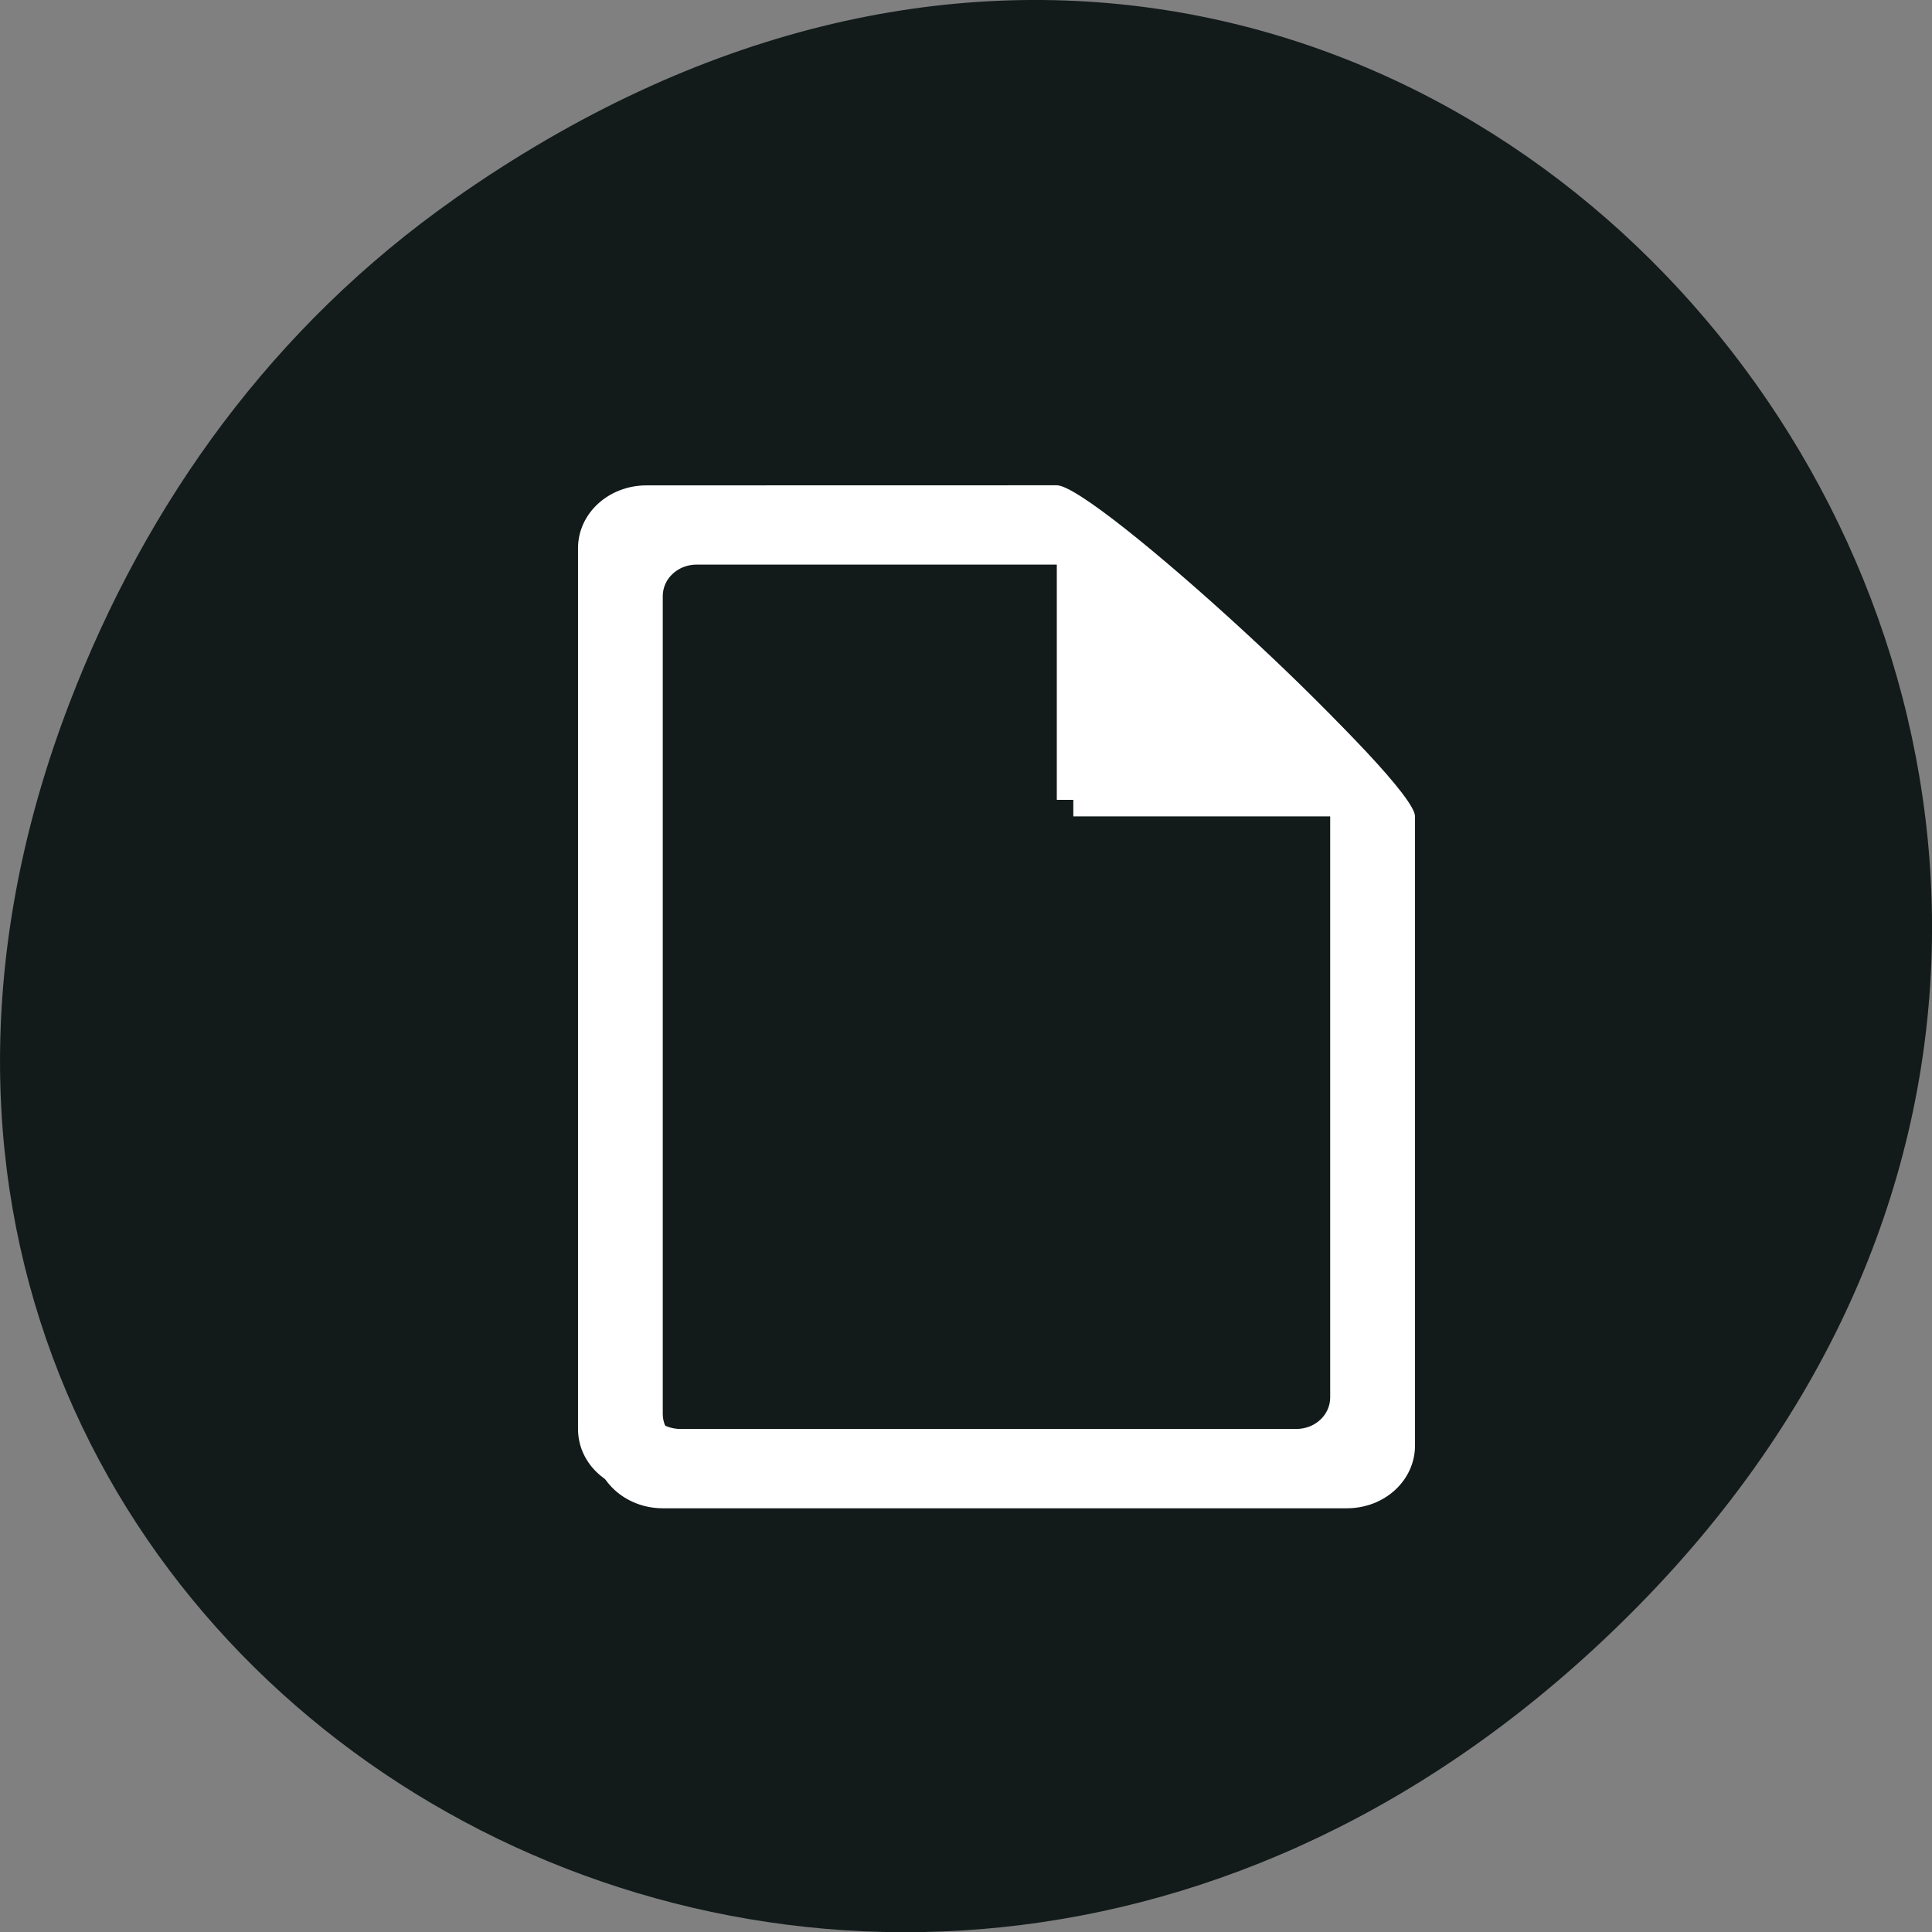<svg xmlns="http://www.w3.org/2000/svg" viewBox="0 0 22 22"><rect x="0" y="0" width="22" height="22" fill="#808080" stroke="none"/><path d="m 5.172 2.266 c 11.25 -7.91 22.652 6.699 13.484 16.02 c -8.637 8.781 -22.06 0.641 -17.863 -10.285 c 0.875 -2.281 2.313 -4.281 4.379 -5.734" fill="#121a1a"/><g fill="#fff"><path d="m 7.547 5.715 c -0.43 0 -0.777 0.316 -0.777 0.715 v 10.03 c 0 0.395 0.348 0.715 0.777 0.715 h 7.789 c 0.434 0 0.777 -0.32 0.777 -0.715 v -7.164 c 0 -0.398 -3.461 -3.582 -3.891 -3.582 m -4.285 0.715 h 4.285 v 2.867 h 3.113 v 6.805 c 0 0.199 -0.172 0.359 -0.391 0.359 h -7.01 c -0.215 0 -0.387 -0.16 -0.387 -0.359 v -9.313 c 0 -0.199 0.172 -0.359 0.387 -0.359"/><path d="m 7.363 5.527 c -0.434 0 -0.781 0.32 -0.781 0.715 v 10.03 c 0 0.398 0.348 0.715 0.781 0.715 h 7.785 c 0.434 0 0.781 -0.316 0.781 -0.715 v -7.164 c 0 -0.398 -3.465 -3.582 -3.895 -3.582 m -4.285 0.715 h 4.285 v 2.867 h 3.113 v 6.805 c 0 0.199 -0.172 0.359 -0.387 0.359 h -7.01 c -0.219 0 -0.391 -0.16 -0.391 -0.359 v -9.313 c 0 -0.199 0.172 -0.359 0.391 -0.359"/></g></svg>